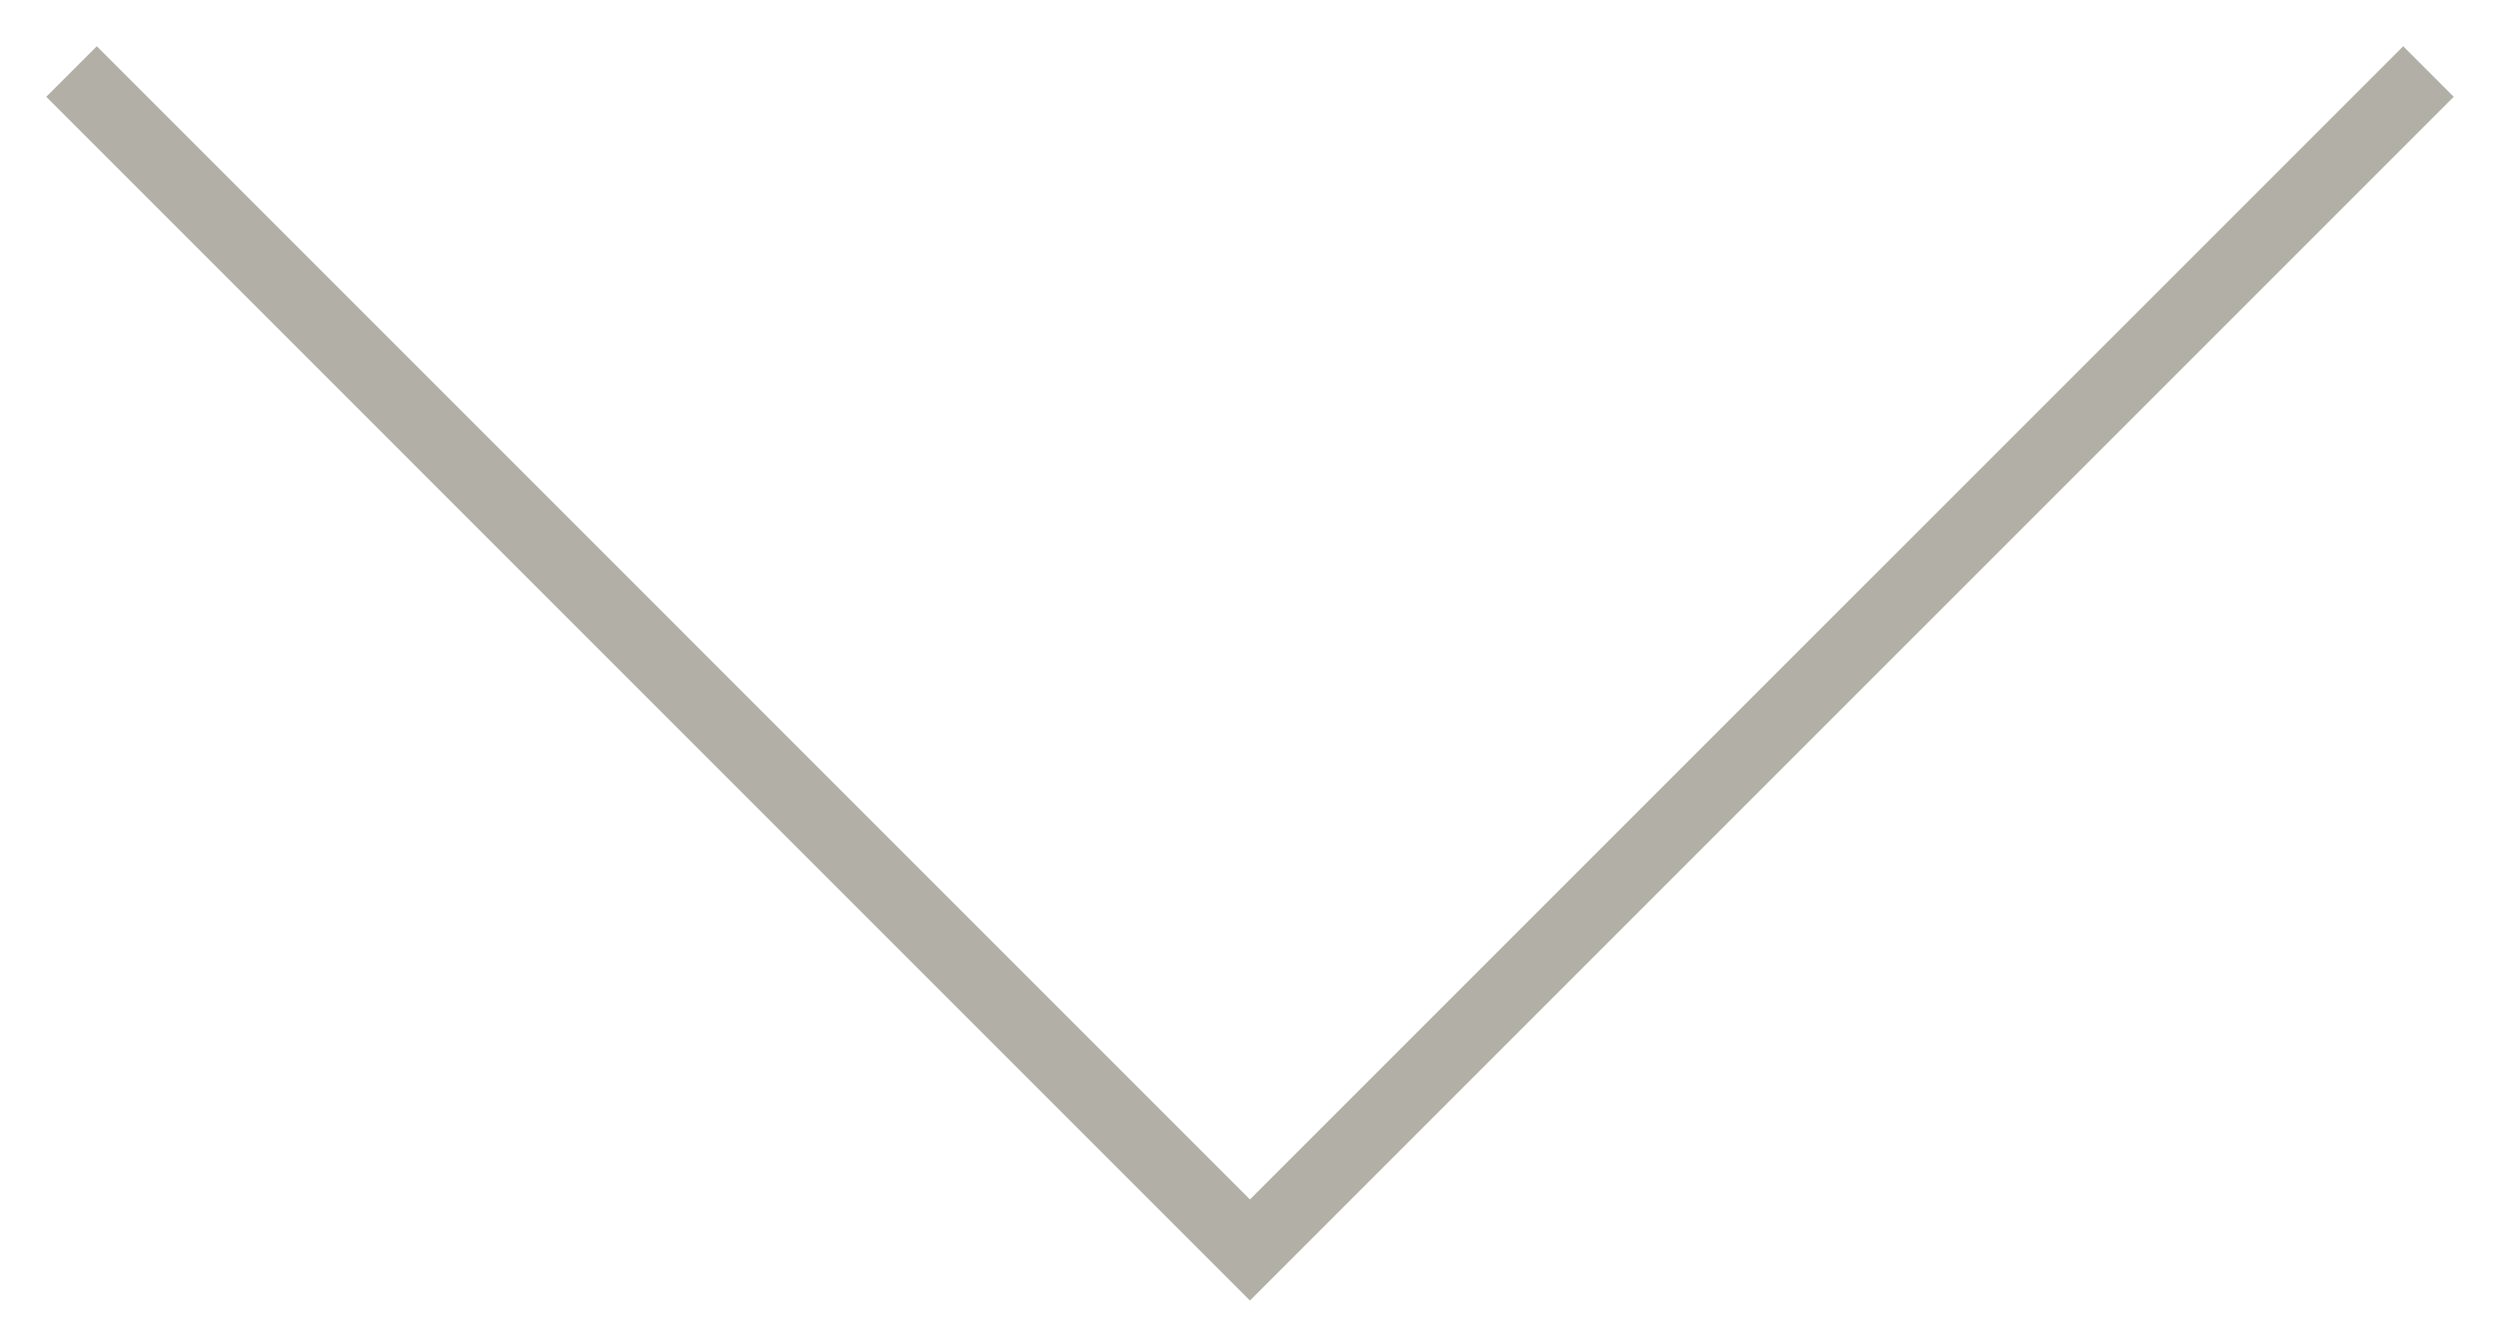 <?xml version="1.0" encoding="utf-8"?>
<!-- Generator: Adobe Illustrator 15.1.0, SVG Export Plug-In . SVG Version: 6.00 Build 0)  -->
<!DOCTYPE svg PUBLIC "-//W3C//DTD SVG 1.1//EN" "http://www.w3.org/Graphics/SVG/1.1/DTD/svg11.dtd">
<svg version="1.1" id="Layer_1" xmlns="http://www.w3.org/2000/svg" xmlns:xlink="http://www.w3.org/1999/xlink" x="0px" y="0px"
	 width="34.96px" height="18.48px" viewBox="0 0 34.96 18.48" enable-background="new 0 0 34.96 18.48" xml:space="preserve">
<polyline fill="none" stroke="#B2B0A6" stroke-miterlimit="10" points="1,1 17.479,17.48 33.96,1 "/>
</svg>
